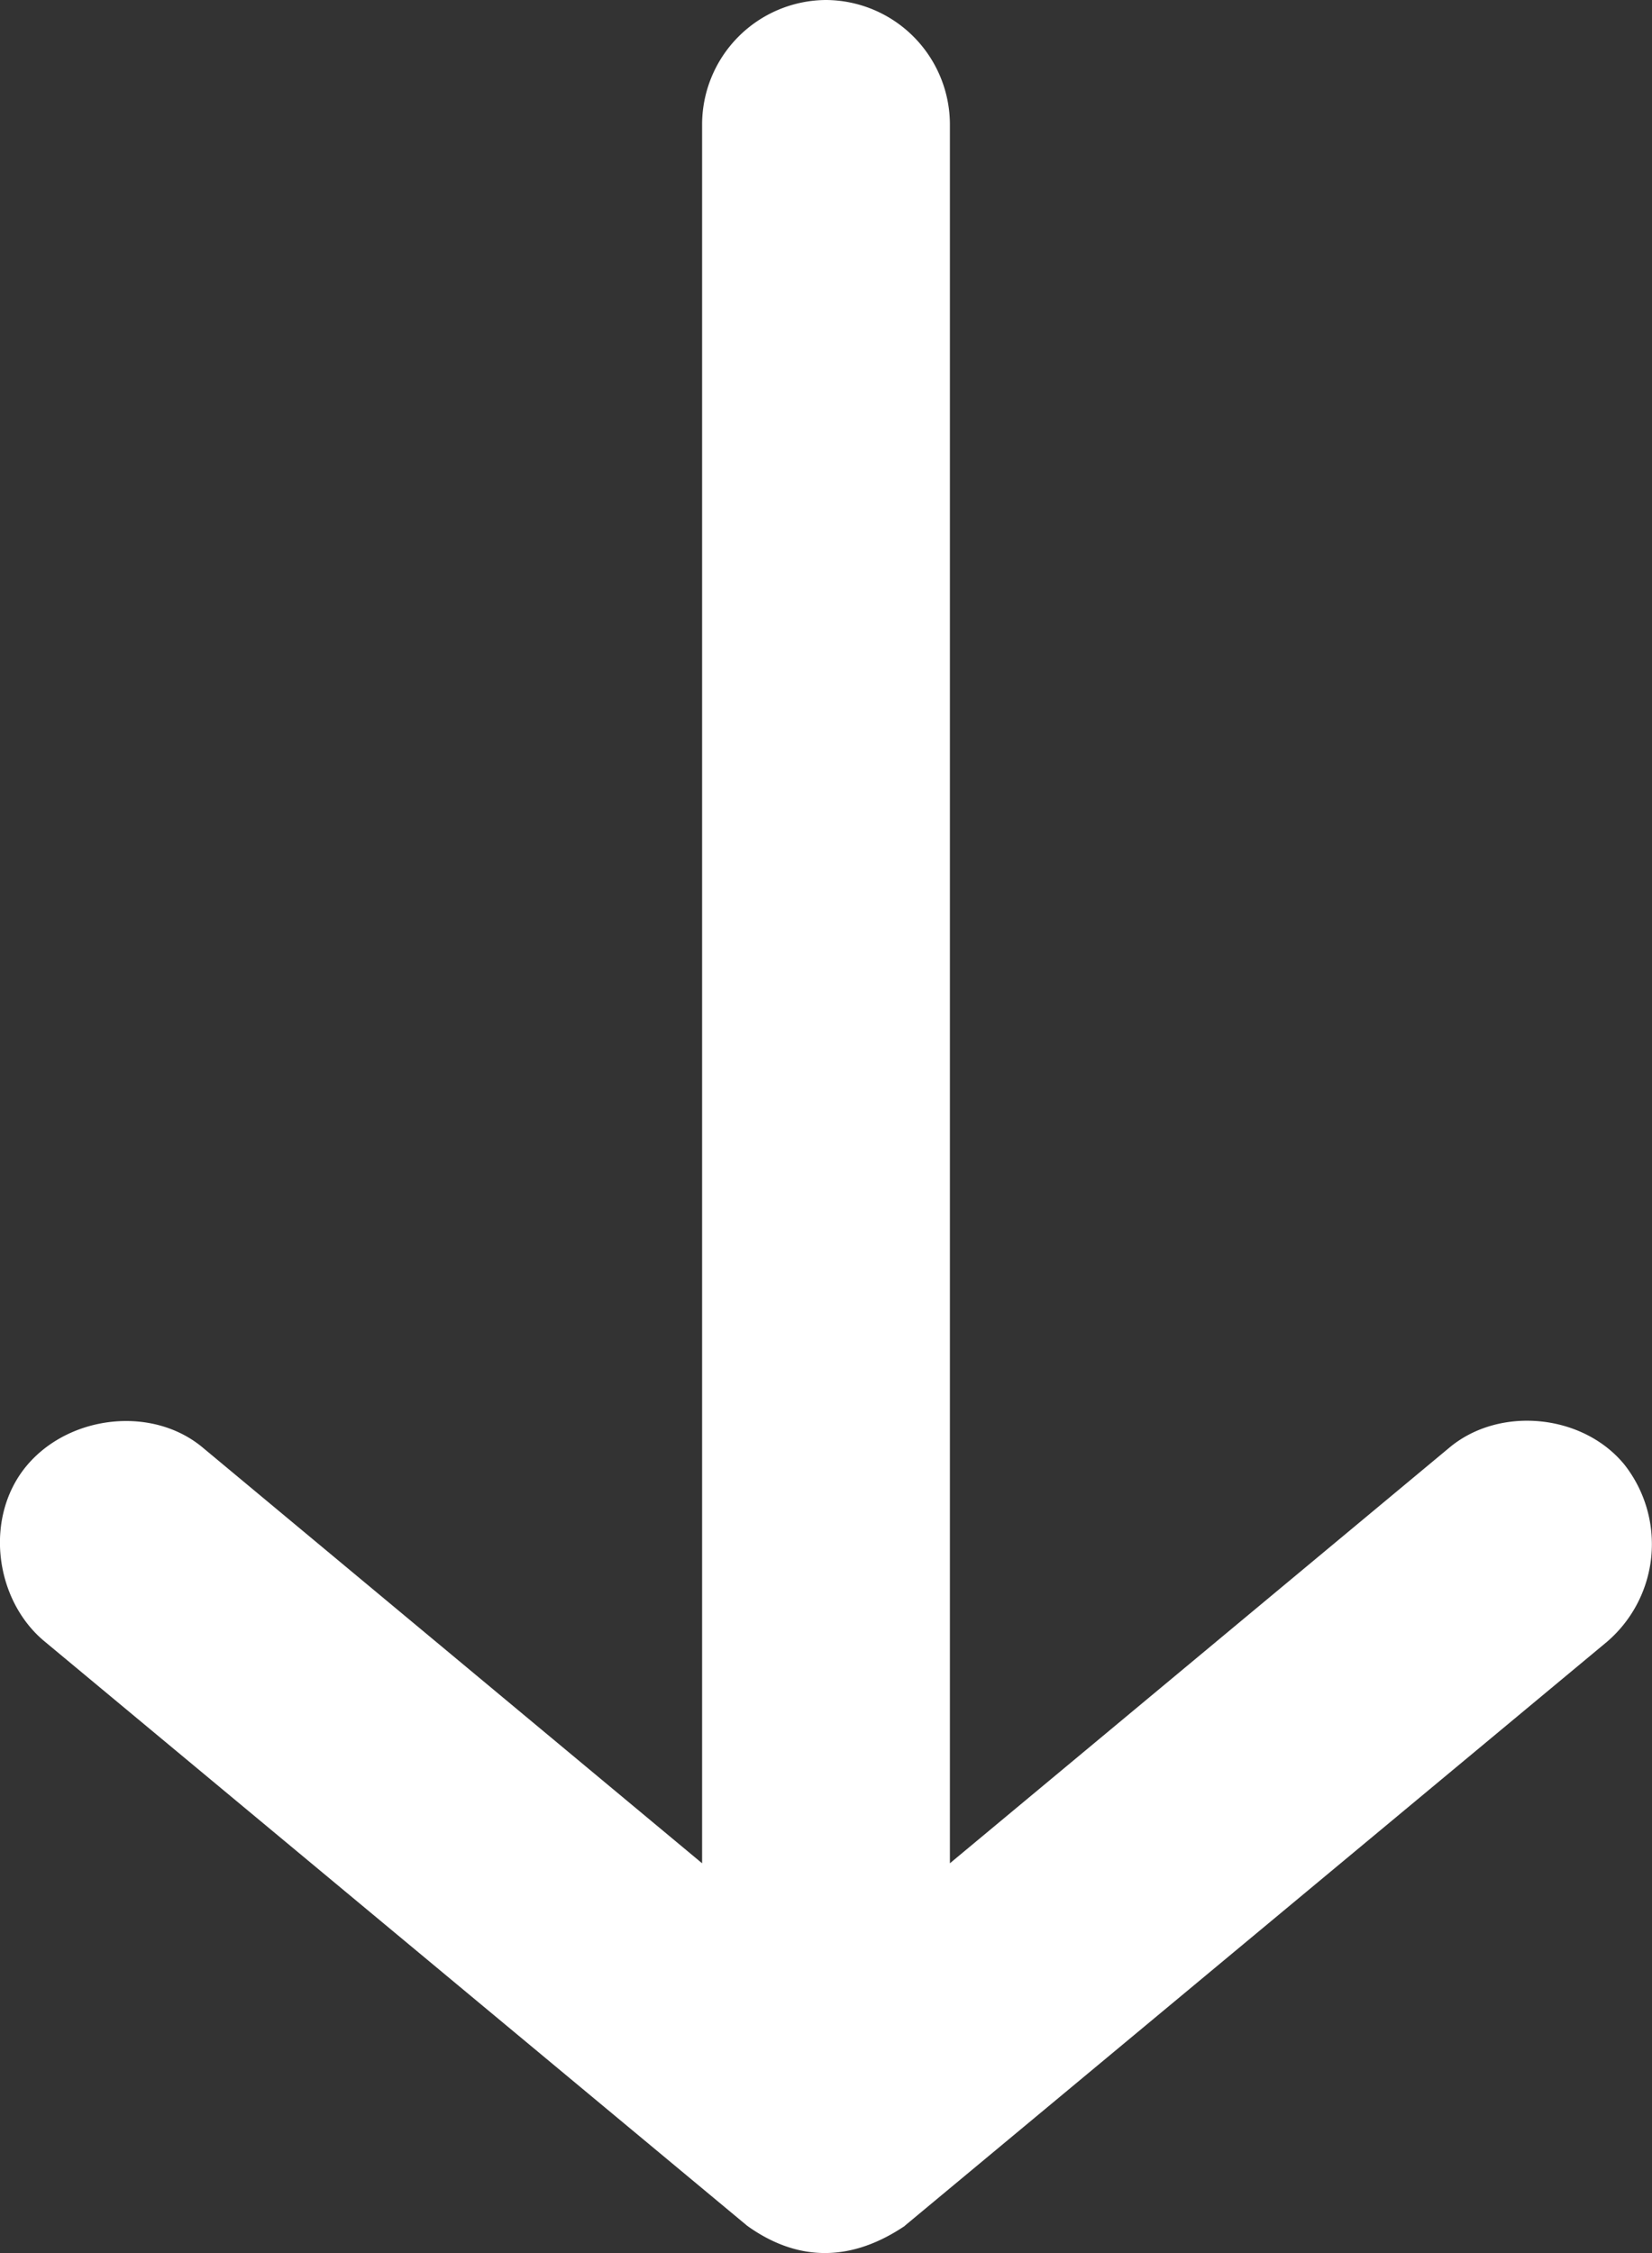 <svg xmlns="http://www.w3.org/2000/svg" xmlns:xlink="http://www.w3.org/1999/xlink" width="11" height="15" viewBox="0 0 11 15"><rect x="0" y="0" width="11" height="15" fill="#333333" stroke="none"/><defs><path id="ley8a" d="M747.182 782.025l3.889 4.677a.857.857 0 0 0 1.176.116c.339-.275.395-.83.117-1.165l-2.769-3.328h11.572a.83.83 0 0 0 .833-.825.83.83 0 0 0-.833-.825h-11.572l2.77-3.328c.277-.335.214-.882-.118-1.165-.342-.291-.899-.22-1.176.116l-3.89 4.678c-.252.352-.23.708 0 1.049z"/></defs><g><g transform="rotate(-90 -7 769)"><use fill="#fff" xlink:href="#ley8a"/></g></g></svg>